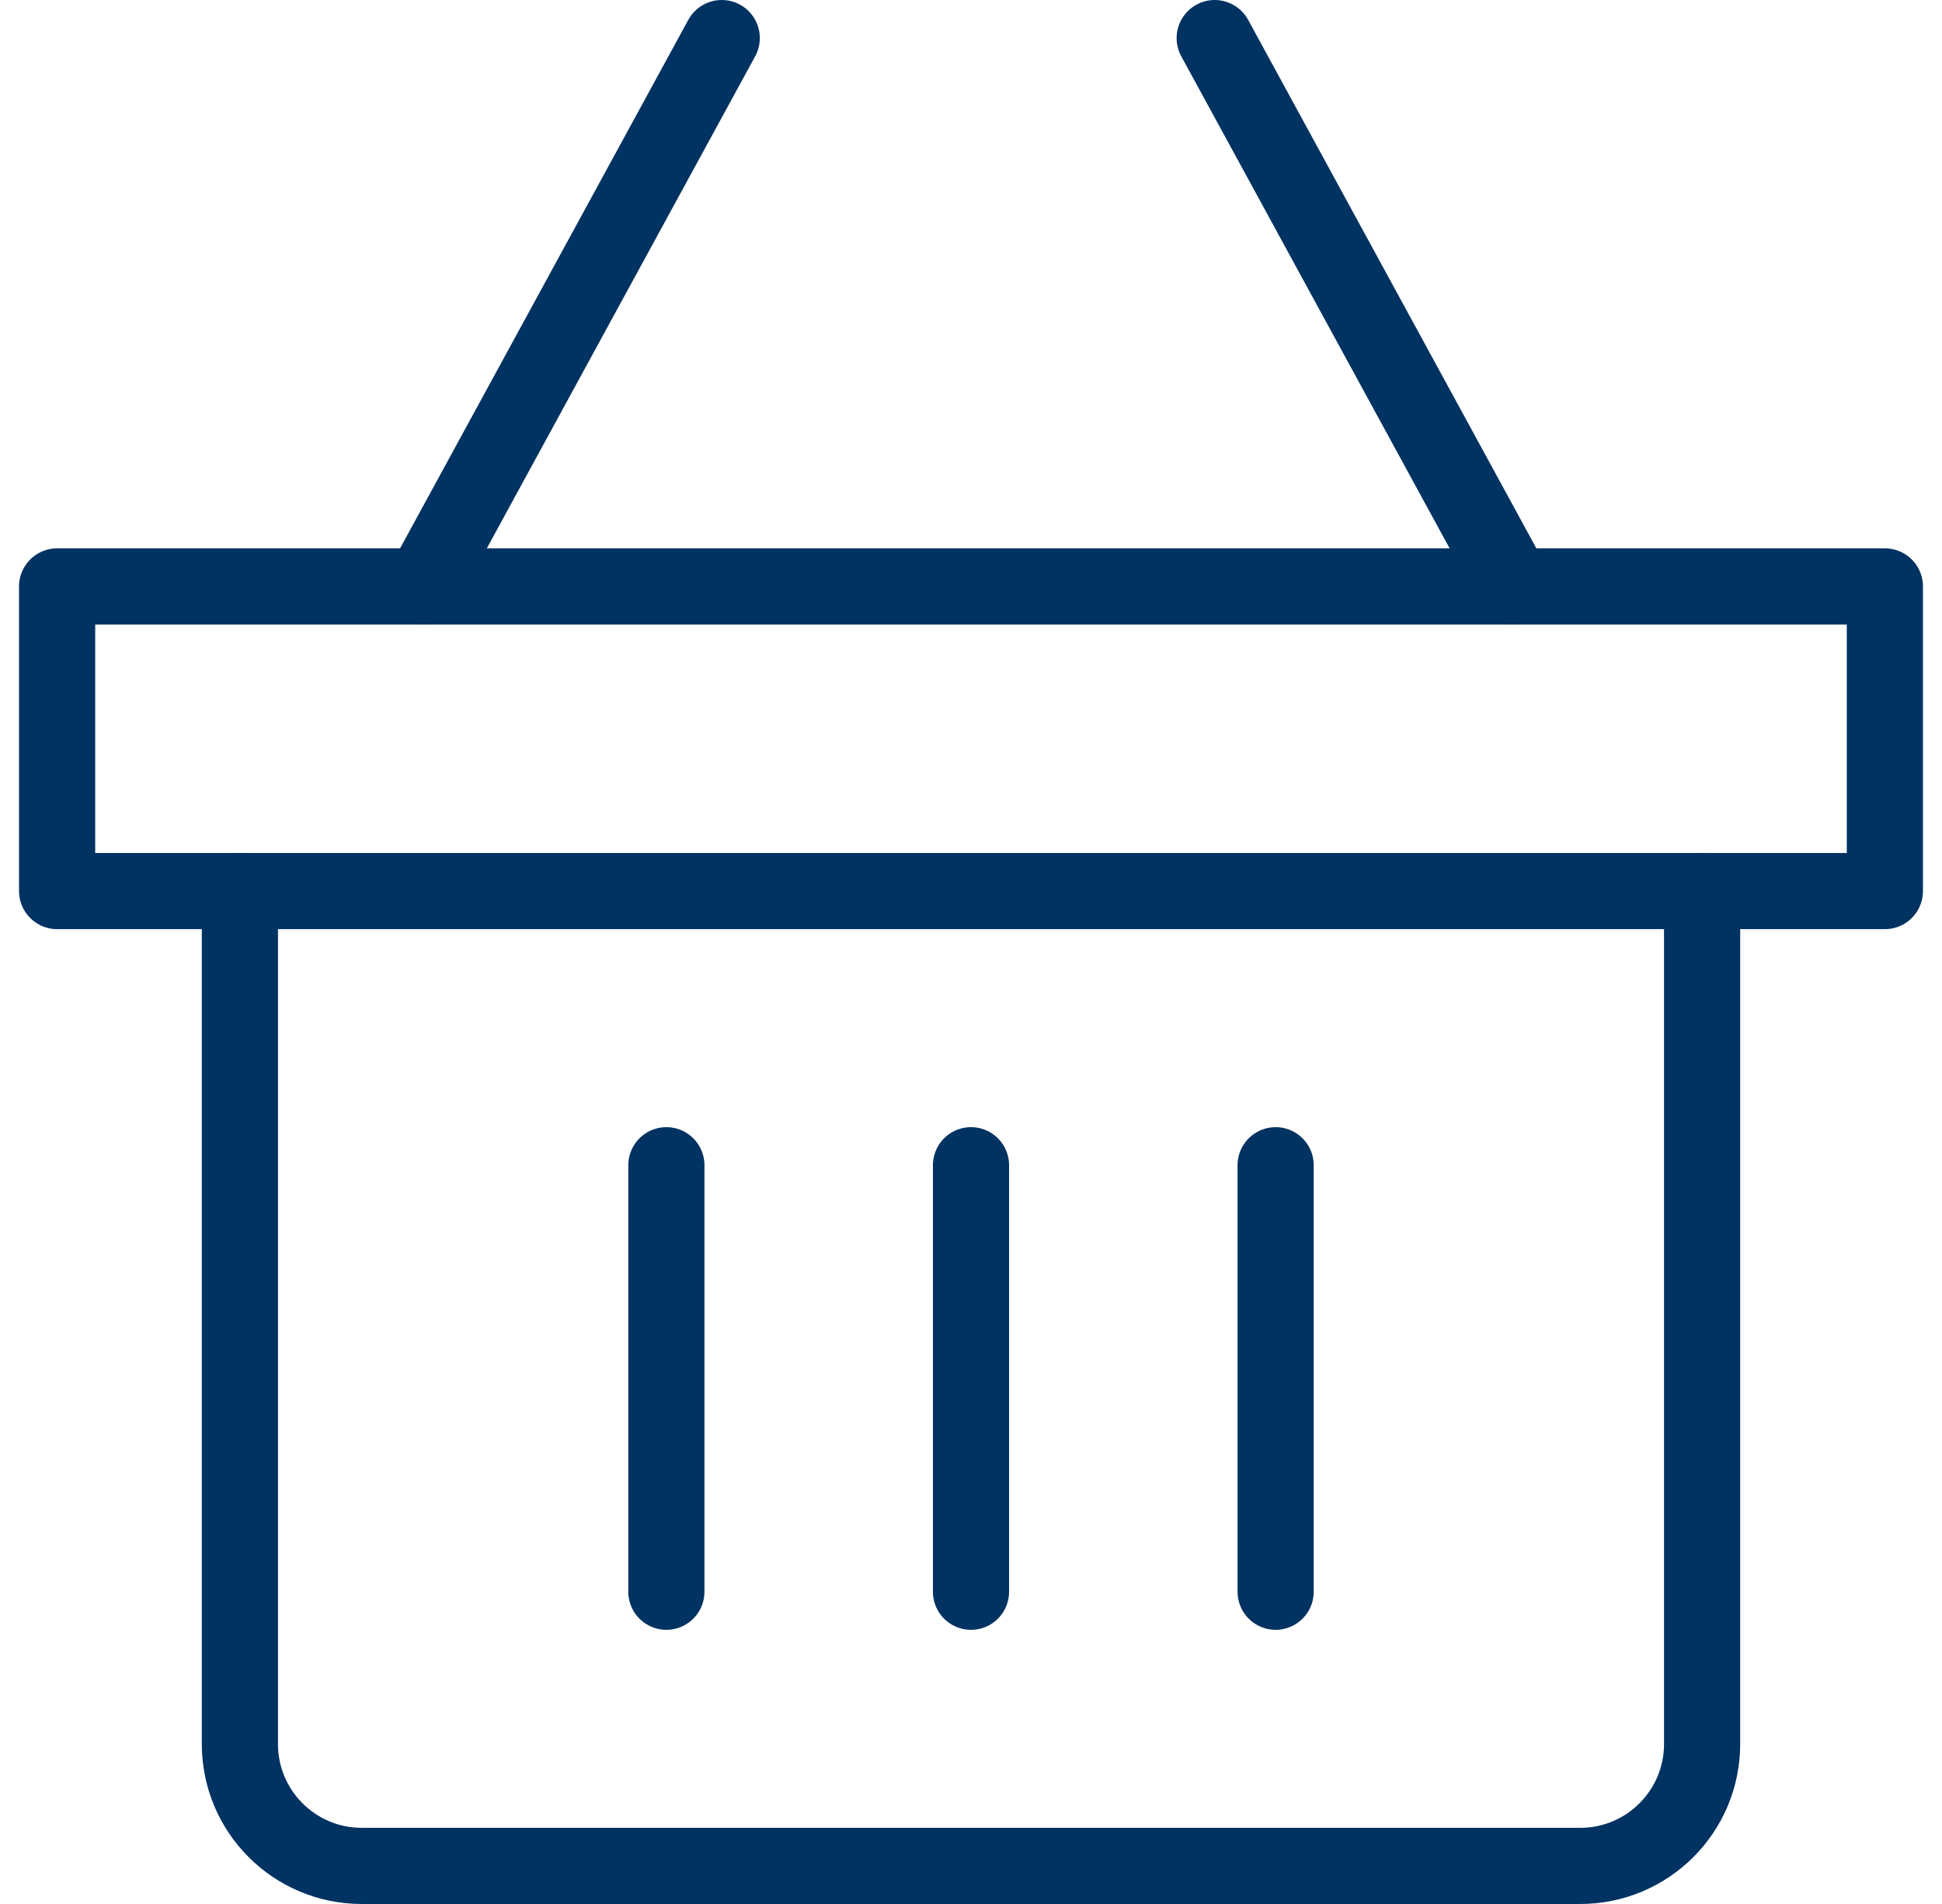 <svg xmlns="http://www.w3.org/2000/svg" width="51" height="50" viewBox="0 0 51 50"><g fill="none" fill-rule="evenodd" stroke="#003262" stroke-width="2" transform="translate(1.5 1)" stroke-linecap="round" stroke-linejoin="round"><path d="M9.6 14.4L17.454 0M38.254 14.4L30.4 0M43.2 22.4L43.2 44.8C43.2 46.567 41.767 48 40 48L8 48C6.233 48 4.8 46.567 4.8 44.8L4.8 22.4"></path><polygon points="0 22.4 48 22.4 48 14.4 0 14.4"></polygon><path d="M24 29.6L24 40.8M16 29.6L16 40.8M32 29.6L32 40.8"></path></g></svg>
